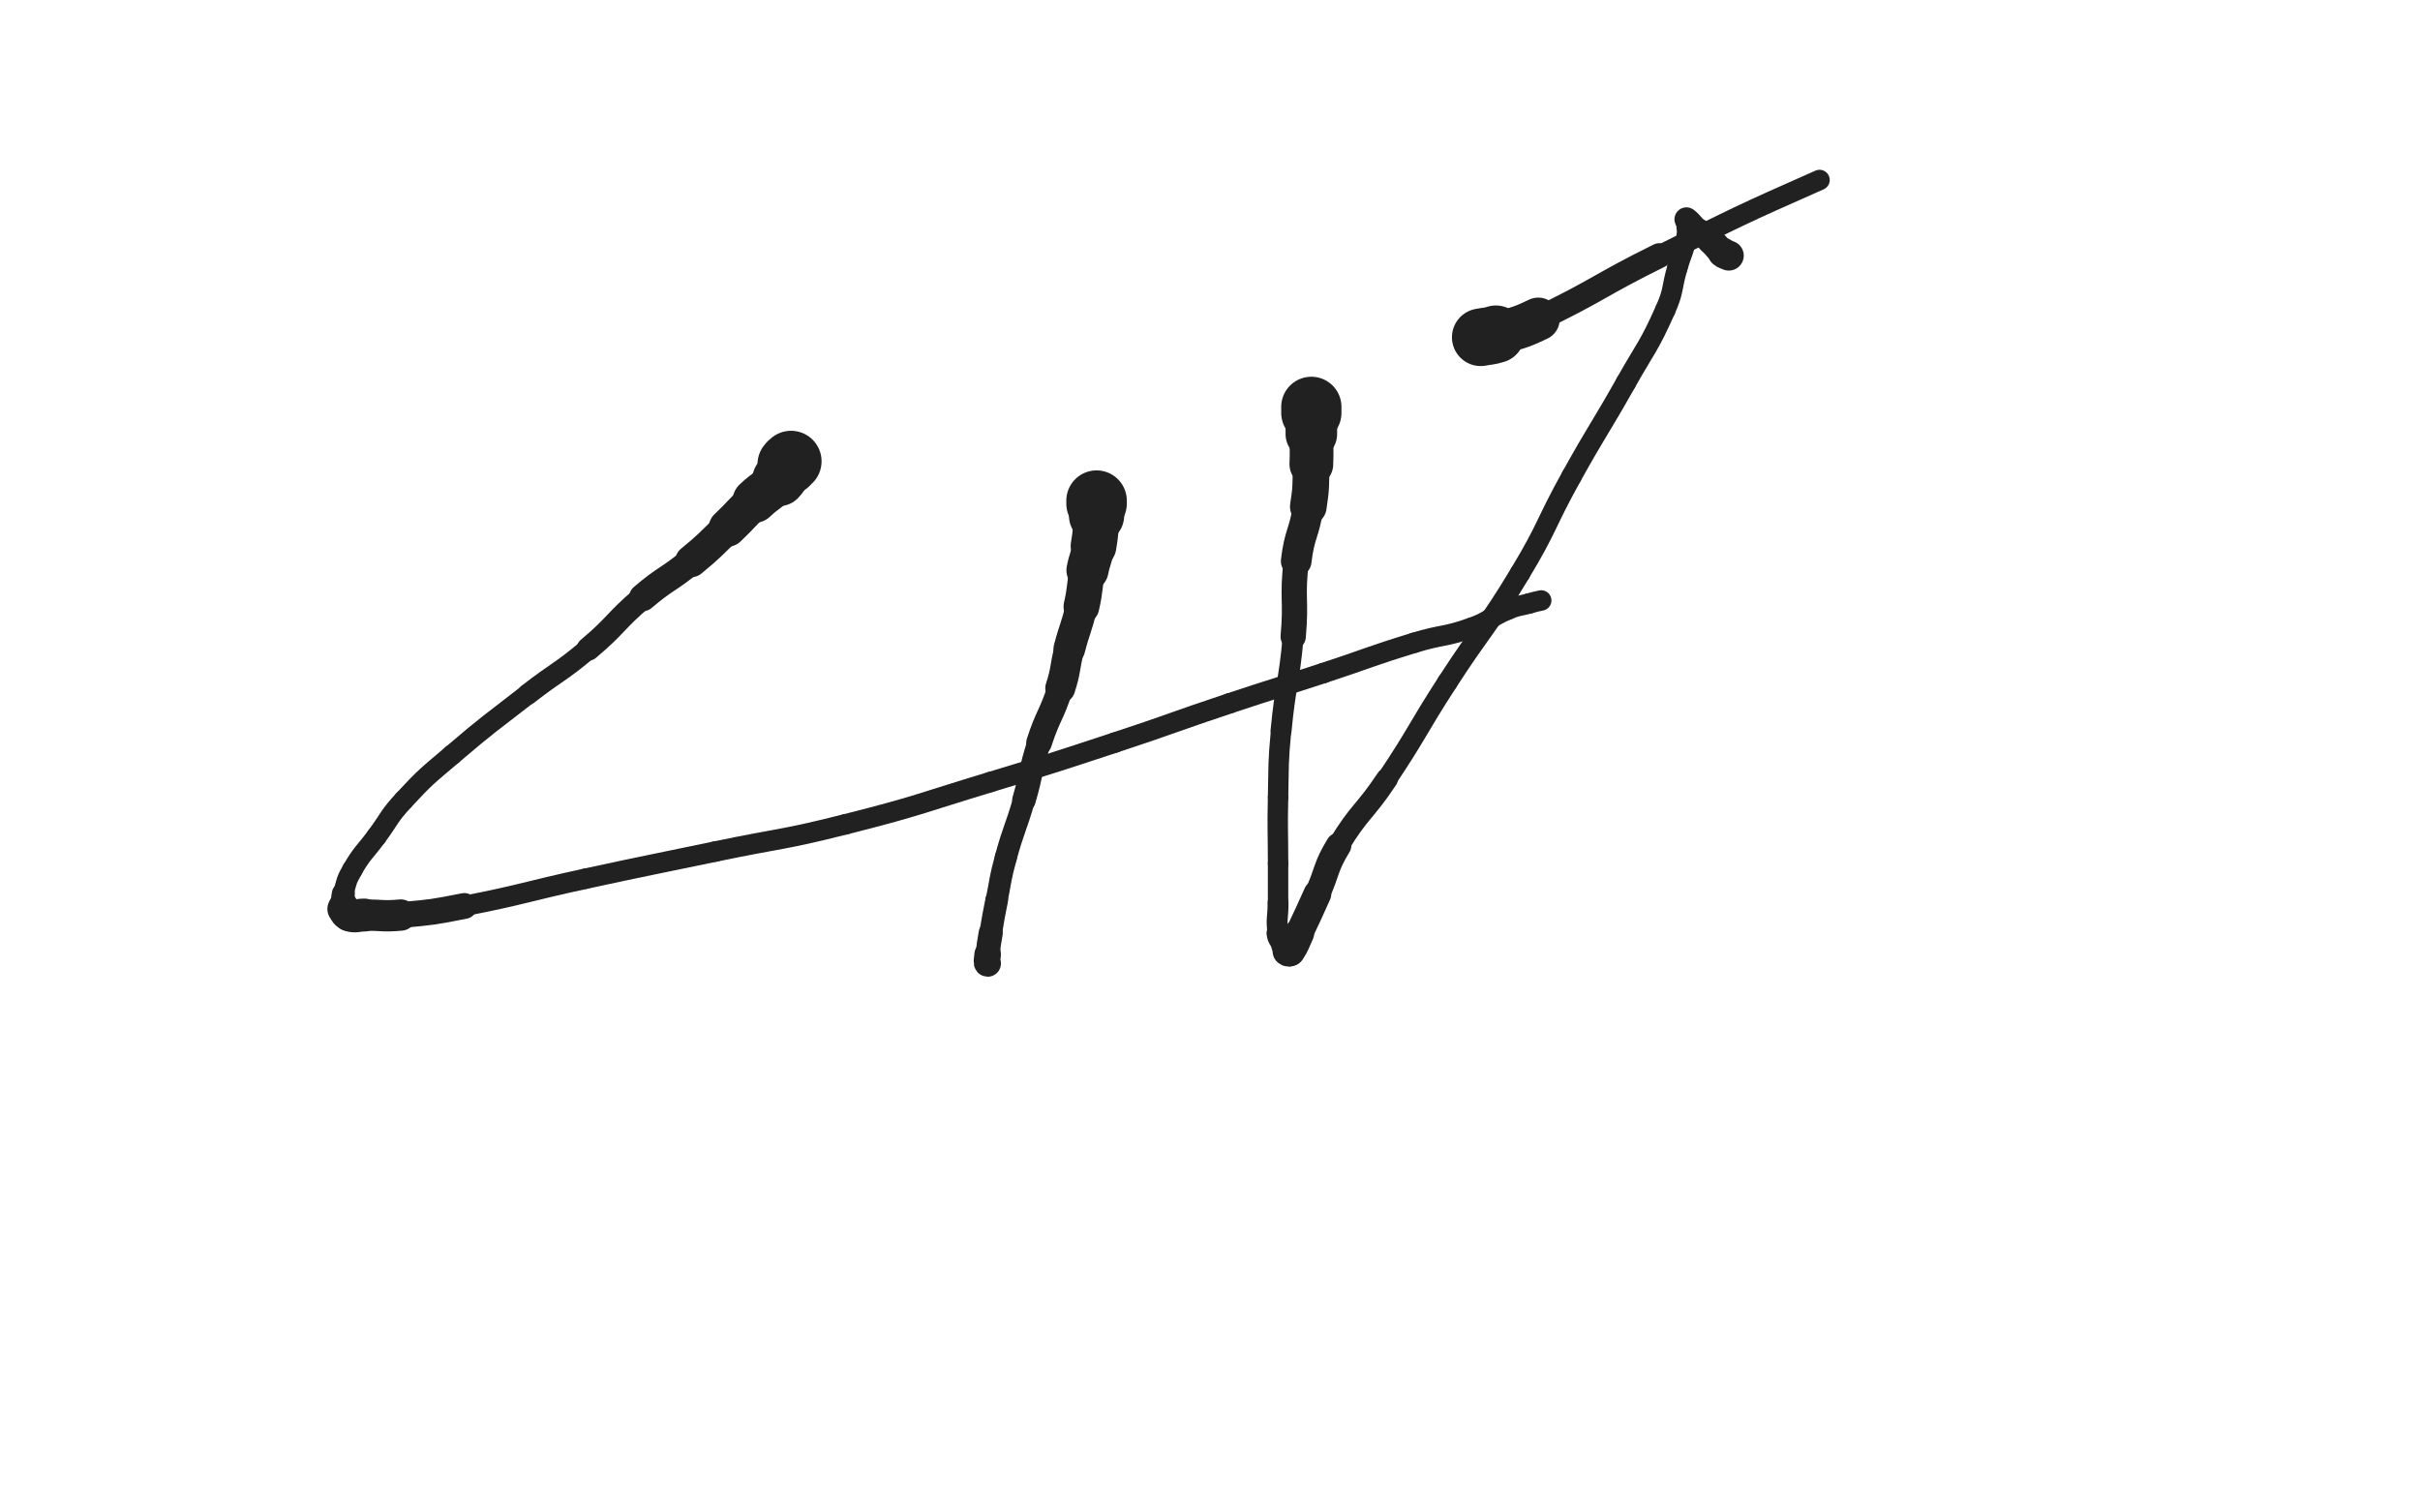 <svg xmlns="http://www.w3.org/2000/svg" xmlns:xlink="http://www.w3.org/1999/xlink" viewBox="0 0 800 500"><path d="M 261.500,152.500 C 261.000,153.000 260.890,152.914 260.500,153.500" stroke-width="20.186" stroke="rgb(33,33,33)" fill="none" stroke-linecap="round"></path><path d="M 260.500,153.500 C 258.890,155.914 259.448,156.375 257.500,158.500" stroke-width="17.635" stroke="rgb(33,33,33)" fill="none" stroke-linecap="round"></path><path d="M 257.500,158.500 C 253.948,162.375 253.368,161.859 249.500,165.500" stroke-width="14.627" stroke="rgb(33,33,33)" fill="none" stroke-linecap="round"></path><path d="M 249.500,165.500 C 244.868,169.859 245.107,170.112 240.500,174.500" stroke-width="12.456" stroke="rgb(33,33,33)" fill="none" stroke-linecap="round"></path><path d="M 240.500,174.500 C 234.607,180.112 234.782,180.340 228.500,185.500" stroke-width="10.616" stroke="rgb(33,33,33)" fill="none" stroke-linecap="round"></path><path d="M 228.500,185.500 C 220.782,191.840 220.096,191.021 212.500,197.500" stroke-width="9.097" stroke="rgb(33,33,33)" fill="none" stroke-linecap="round"></path><path d="M 212.500,197.500 C 203.096,205.521 203.954,206.539 194.500,214.500" stroke-width="7.789" stroke="rgb(33,33,33)" fill="none" stroke-linecap="round"></path><path d="M 194.500,214.500 C 184.954,222.539 184.366,221.827 174.500,229.500" stroke-width="6.971" stroke="rgb(33,33,33)" fill="none" stroke-linecap="round"></path><path d="M 174.500,229.500 C 161.866,239.327 161.666,239.114 149.500,249.500" stroke-width="6.750" stroke="rgb(33,33,33)" fill="none" stroke-linecap="round"></path><path d="M 149.500,249.500 C 141.166,256.614 140.923,256.483 133.500,264.500" stroke-width="6.750" stroke="rgb(33,33,33)" fill="none" stroke-linecap="round"></path><path d="M 133.500,264.500 C 128.423,269.983 128.958,270.469 124.500,276.500" stroke-width="6.750" stroke="rgb(33,33,33)" fill="none" stroke-linecap="round"></path><path d="M 124.500,276.500 C 120.458,281.969 119.878,281.665 116.500,287.500" stroke-width="6.750" stroke="rgb(33,33,33)" fill="none" stroke-linecap="round"></path><path d="M 116.500,287.500 C 114.378,291.165 114.610,291.429 113.500,295.500" stroke-width="6.799" stroke="rgb(33,33,33)" fill="none" stroke-linecap="round"></path><path d="M 113.500,295.500 C 113.110,296.929 113.500,297.000 113.500,298.500" stroke-width="7.620" stroke="rgb(33,33,33)" fill="none" stroke-linecap="round"></path><path d="M 113.500,298.500 C 113.500,299.000 113.500,299.000 113.500,299.500" stroke-width="8.613" stroke="rgb(33,33,33)" fill="none" stroke-linecap="round"></path><path d="M 113.500,299.500 C 113.500,300.000 113.239,300.108 113.500,300.500" stroke-width="9.616" stroke="rgb(33,33,33)" fill="none" stroke-linecap="round"></path><path d="M 113.500,300.500 C 114.239,301.608 114.235,302.139 115.500,302.500" stroke-width="10.547" stroke="rgb(33,33,33)" fill="none" stroke-linecap="round"></path><path d="M 115.500,302.500 C 117.735,303.139 118.000,302.500 120.500,302.500" stroke-width="10.881" stroke="rgb(33,33,33)" fill="none" stroke-linecap="round"></path><path d="M 120.500,302.500 C 126.500,302.500 126.539,303.042 132.500,302.500" stroke-width="10.355" stroke="rgb(33,33,33)" fill="none" stroke-linecap="round"></path><path d="M 132.500,302.500 C 143.039,301.542 143.100,301.546 153.500,299.500" stroke-width="8.543" stroke="rgb(33,33,33)" fill="none" stroke-linecap="round"></path><path d="M 153.500,299.500 C 173.600,295.546 173.466,294.845 193.500,290.500" stroke-width="6.750" stroke="rgb(33,33,33)" fill="none" stroke-linecap="round"></path><path d="M 193.500,290.500 C 214.966,285.845 215.000,286.000 236.500,281.500" stroke-width="6.750" stroke="rgb(33,33,33)" fill="none" stroke-linecap="round"></path><path d="M 236.500,281.500 C 258.000,277.000 258.220,277.879 279.500,272.500" stroke-width="6.750" stroke="rgb(33,33,33)" fill="none" stroke-linecap="round"></path><path d="M 279.500,272.500 C 303.720,266.379 303.578,265.757 327.500,258.500" stroke-width="6.750" stroke="rgb(33,33,33)" fill="none" stroke-linecap="round"></path><path d="M 327.500,258.500 C 348.078,252.257 348.073,252.223 368.500,245.500" stroke-width="6.750" stroke="rgb(33,33,33)" fill="none" stroke-linecap="round"></path><path d="M 368.500,245.500 C 387.573,239.223 387.450,238.850 406.500,232.500" stroke-width="6.750" stroke="rgb(33,33,33)" fill="none" stroke-linecap="round"></path><path d="M 406.500,232.500 C 421.950,227.350 422.024,227.574 437.500,222.500" stroke-width="6.750" stroke="rgb(33,33,33)" fill="none" stroke-linecap="round"></path><path d="M 437.500,222.500 C 452.524,217.574 452.389,217.126 467.500,212.500" stroke-width="6.750" stroke="rgb(33,33,33)" fill="none" stroke-linecap="round"></path><path d="M 467.500,212.500 C 476.889,209.626 477.290,210.768 486.500,207.500" stroke-width="6.750" stroke="rgb(33,33,33)" fill="none" stroke-linecap="round"></path><path d="M 486.500,207.500 C 492.790,205.268 492.342,204.093 498.500,201.500" stroke-width="6.750" stroke="rgb(33,33,33)" fill="none" stroke-linecap="round"></path><path d="M 498.500,201.500 C 501.842,200.093 501.989,200.458 505.500,199.500" stroke-width="6.750" stroke="rgb(33,33,33)" fill="none" stroke-linecap="round"></path><path d="M 505.500,199.500 C 507.489,198.958 507.488,198.902 509.500,198.500" stroke-width="6.750" stroke="rgb(33,33,33)" fill="none" stroke-linecap="round"></path><path d="M 362.500,165.500 C 362.500,166.000 362.500,166.000 362.500,166.500" stroke-width="20.000" stroke="rgb(33,33,33)" fill="none" stroke-linecap="round"></path><path d="M 362.500,166.500 C 362.500,168.500 362.642,168.507 362.500,170.500" stroke-width="18.243" stroke="rgb(33,33,33)" fill="none" stroke-linecap="round"></path><path d="M 362.500,170.500 C 362.142,175.507 362.324,175.556 361.500,180.500" stroke-width="15.120" stroke="rgb(33,33,33)" fill="none" stroke-linecap="round"></path><path d="M 361.500,180.500 C 360.824,184.556 360.308,184.460 359.500,188.500" stroke-width="13.921" stroke="rgb(33,33,33)" fill="none" stroke-linecap="round"></path><path d="M 359.500,188.500 C 358.308,194.460 358.866,194.582 357.500,200.500" stroke-width="11.833" stroke="rgb(33,33,33)" fill="none" stroke-linecap="round"></path><path d="M 357.500,200.500 C 355.866,207.582 355.326,207.455 353.500,214.500" stroke-width="10.476" stroke="rgb(33,33,33)" fill="none" stroke-linecap="round"></path><path d="M 353.500,214.500 C 351.826,220.955 352.543,221.167 350.500,227.500" stroke-width="9.912" stroke="rgb(33,33,33)" fill="none" stroke-linecap="round"></path><path d="M 350.500,227.500 C 347.543,236.667 346.474,236.329 343.500,245.500" stroke-width="8.487" stroke="rgb(33,33,33)" fill="none" stroke-linecap="round"></path><path d="M 343.500,245.500 C 340.474,254.829 341.231,255.067 338.500,264.500" stroke-width="7.788" stroke="rgb(33,33,33)" fill="none" stroke-linecap="round"></path><path d="M 338.500,264.500 C 335.731,274.067 335.118,273.899 332.500,283.500" stroke-width="7.289" stroke="rgb(33,33,33)" fill="none" stroke-linecap="round"></path><path d="M 332.500,283.500 C 330.618,290.399 330.904,290.481 329.500,297.500" stroke-width="7.283" stroke="rgb(33,33,33)" fill="none" stroke-linecap="round"></path><path d="M 329.500,297.500 C 328.404,302.981 328.419,302.987 327.500,308.500" stroke-width="7.489" stroke="rgb(33,33,33)" fill="none" stroke-linecap="round"></path><path d="M 327.500,308.500 C 326.919,311.987 326.851,311.989 326.500,315.500" stroke-width="7.973" stroke="rgb(33,33,33)" fill="none" stroke-linecap="round"></path><path d="M 326.500,315.500 C 326.351,316.989 326.046,318.500 326.500,318.500" stroke-width="8.778" stroke="rgb(33,33,33)" fill="none" stroke-linecap="round"></path><path d="M 433.500,134.500 C 433.500,135.500 433.500,135.500 433.500,136.500" stroke-width="19.918" stroke="rgb(33,33,33)" fill="none" stroke-linecap="round"></path><path d="M 433.500,136.500 C 433.500,140.000 433.500,140.000 433.500,143.500" stroke-width="17.041" stroke="rgb(33,33,33)" fill="none" stroke-linecap="round"></path><path d="M 433.500,143.500 C 433.500,148.500 433.708,148.507 433.500,153.500" stroke-width="14.457" stroke="rgb(33,33,33)" fill="none" stroke-linecap="round"></path><path d="M 433.500,153.500 C 433.208,160.507 433.581,160.585 432.500,167.500" stroke-width="12.115" stroke="rgb(33,33,33)" fill="none" stroke-linecap="round"></path><path d="M 432.500,167.500 C 431.081,176.585 429.561,176.378 428.500,185.500" stroke-width="10.135" stroke="rgb(33,33,33)" fill="none" stroke-linecap="round"></path><path d="M 428.500,185.500 C 427.061,197.878 428.611,198.052 427.500,210.500" stroke-width="8.354" stroke="rgb(33,33,33)" fill="none" stroke-linecap="round"></path><path d="M 427.500,210.500 C 426.111,226.052 424.967,225.954 423.500,241.500" stroke-width="6.933" stroke="rgb(33,33,33)" fill="none" stroke-linecap="round"></path><path d="M 423.500,241.500 C 422.467,252.454 422.750,252.494 422.500,263.500" stroke-width="6.750" stroke="rgb(33,33,33)" fill="none" stroke-linecap="round"></path><path d="M 422.500,263.500 C 422.250,274.494 422.500,274.500 422.500,285.500" stroke-width="6.750" stroke="rgb(33,33,33)" fill="none" stroke-linecap="round"></path><path d="M 422.500,285.500 C 422.500,292.000 422.500,292.000 422.500,298.500" stroke-width="6.750" stroke="rgb(33,33,33)" fill="none" stroke-linecap="round"></path><path d="M 422.500,298.500 C 422.500,303.500 421.809,303.663 422.500,308.500" stroke-width="6.910" stroke="rgb(33,33,33)" fill="none" stroke-linecap="round"></path><path d="M 422.500,308.500 C 422.809,310.663 423.500,310.500 424.500,312.500" stroke-width="7.623" stroke="rgb(33,33,33)" fill="none" stroke-linecap="round"></path><path d="M 424.500,312.500 C 425.000,313.500 424.809,313.809 425.500,314.500" stroke-width="8.505" stroke="rgb(33,33,33)" fill="none" stroke-linecap="round"></path><path d="M 425.500,314.500 C 425.809,314.809 426.241,314.889 426.500,314.500" stroke-width="9.593" stroke="rgb(33,33,33)" fill="none" stroke-linecap="round"></path><path d="M 426.500,314.500 C 428.241,311.889 428.064,311.531 429.500,308.500" stroke-width="9.847" stroke="rgb(33,33,33)" fill="none" stroke-linecap="round"></path><path d="M 429.500,308.500 C 432.564,302.031 432.572,302.032 435.500,295.500" stroke-width="9.191" stroke="rgb(33,33,33)" fill="none" stroke-linecap="round"></path><path d="M 435.500,295.500 C 439.072,287.532 438.004,286.929 442.500,279.500" stroke-width="8.441" stroke="rgb(33,33,33)" fill="none" stroke-linecap="round"></path><path d="M 442.500,279.500 C 449.504,267.929 450.960,268.810 458.500,257.500" stroke-width="7.234" stroke="rgb(33,33,33)" fill="none" stroke-linecap="round"></path><path d="M 458.500,257.500 C 468.960,241.810 468.251,241.339 478.500,225.500" stroke-width="6.750" stroke="rgb(33,33,33)" fill="none" stroke-linecap="round"></path><path d="M 478.500,225.500 C 490.251,207.339 491.343,208.004 502.500,189.500" stroke-width="6.750" stroke="rgb(33,33,33)" fill="none" stroke-linecap="round"></path><path d="M 502.500,189.500 C 511.843,174.004 510.703,173.335 519.500,157.500" stroke-width="6.750" stroke="rgb(33,33,33)" fill="none" stroke-linecap="round"></path><path d="M 519.500,157.500 C 528.203,141.835 528.700,142.112 537.500,126.500" stroke-width="6.750" stroke="rgb(33,33,33)" fill="none" stroke-linecap="round"></path><path d="M 537.500,126.500 C 544.200,114.612 544.957,114.890 550.500,102.500" stroke-width="6.750" stroke="rgb(33,33,33)" fill="none" stroke-linecap="round"></path><path d="M 550.500,102.500 C 553.457,95.890 552.462,95.489 554.500,88.500" stroke-width="6.750" stroke="rgb(33,33,33)" fill="none" stroke-linecap="round"></path><path d="M 554.500,88.500 C 555.962,83.489 556.486,83.571 557.500,78.500" stroke-width="6.750" stroke="rgb(33,33,33)" fill="none" stroke-linecap="round"></path><path d="M 557.500,78.500 C 557.986,76.071 557.500,76.000 557.500,73.500" stroke-width="6.750" stroke="rgb(33,33,33)" fill="none" stroke-linecap="round"></path><path d="M 557.500,73.500 C 557.500,73.000 557.200,72.275 557.500,72.500" stroke-width="6.945" stroke="rgb(33,33,33)" fill="none" stroke-linecap="round"></path><path d="M 557.500,72.500 C 559.200,73.775 559.377,74.642 561.500,76.500" stroke-width="7.922" stroke="rgb(33,33,33)" fill="none" stroke-linecap="round"></path><path d="M 561.500,76.500 C 563.377,78.142 563.623,77.858 565.500,79.500" stroke-width="8.545" stroke="rgb(33,33,33)" fill="none" stroke-linecap="round"></path><path d="M 565.500,79.500 C 567.623,81.358 567.350,81.708 569.500,83.500" stroke-width="9.051" stroke="rgb(33,33,33)" fill="none" stroke-linecap="round"></path><path d="M 569.500,83.500 C 570.350,84.208 570.500,84.000 571.500,84.500" stroke-width="9.899" stroke="rgb(33,33,33)" fill="none" stroke-linecap="round"></path><path d="M 489.500,111.500 C 492.000,111.000 492.074,111.266 494.500,110.500" stroke-width="19.037" stroke="rgb(33,33,33)" fill="none" stroke-linecap="round"></path><path d="M 494.500,110.500 C 501.574,108.266 501.815,108.719 508.500,105.500" stroke-width="14.234" stroke="rgb(33,33,33)" fill="none" stroke-linecap="round"></path><path d="M 508.500,105.500 C 528.815,95.719 528.257,94.513 548.500,84.500" stroke-width="8.207" stroke="rgb(33,33,33)" fill="none" stroke-linecap="round"></path><path d="M 548.500,84.500 C 574.757,71.513 574.703,71.329 601.500,59.500" stroke-width="6.750" stroke="rgb(33,33,33)" fill="none" stroke-linecap="round"></path></svg>